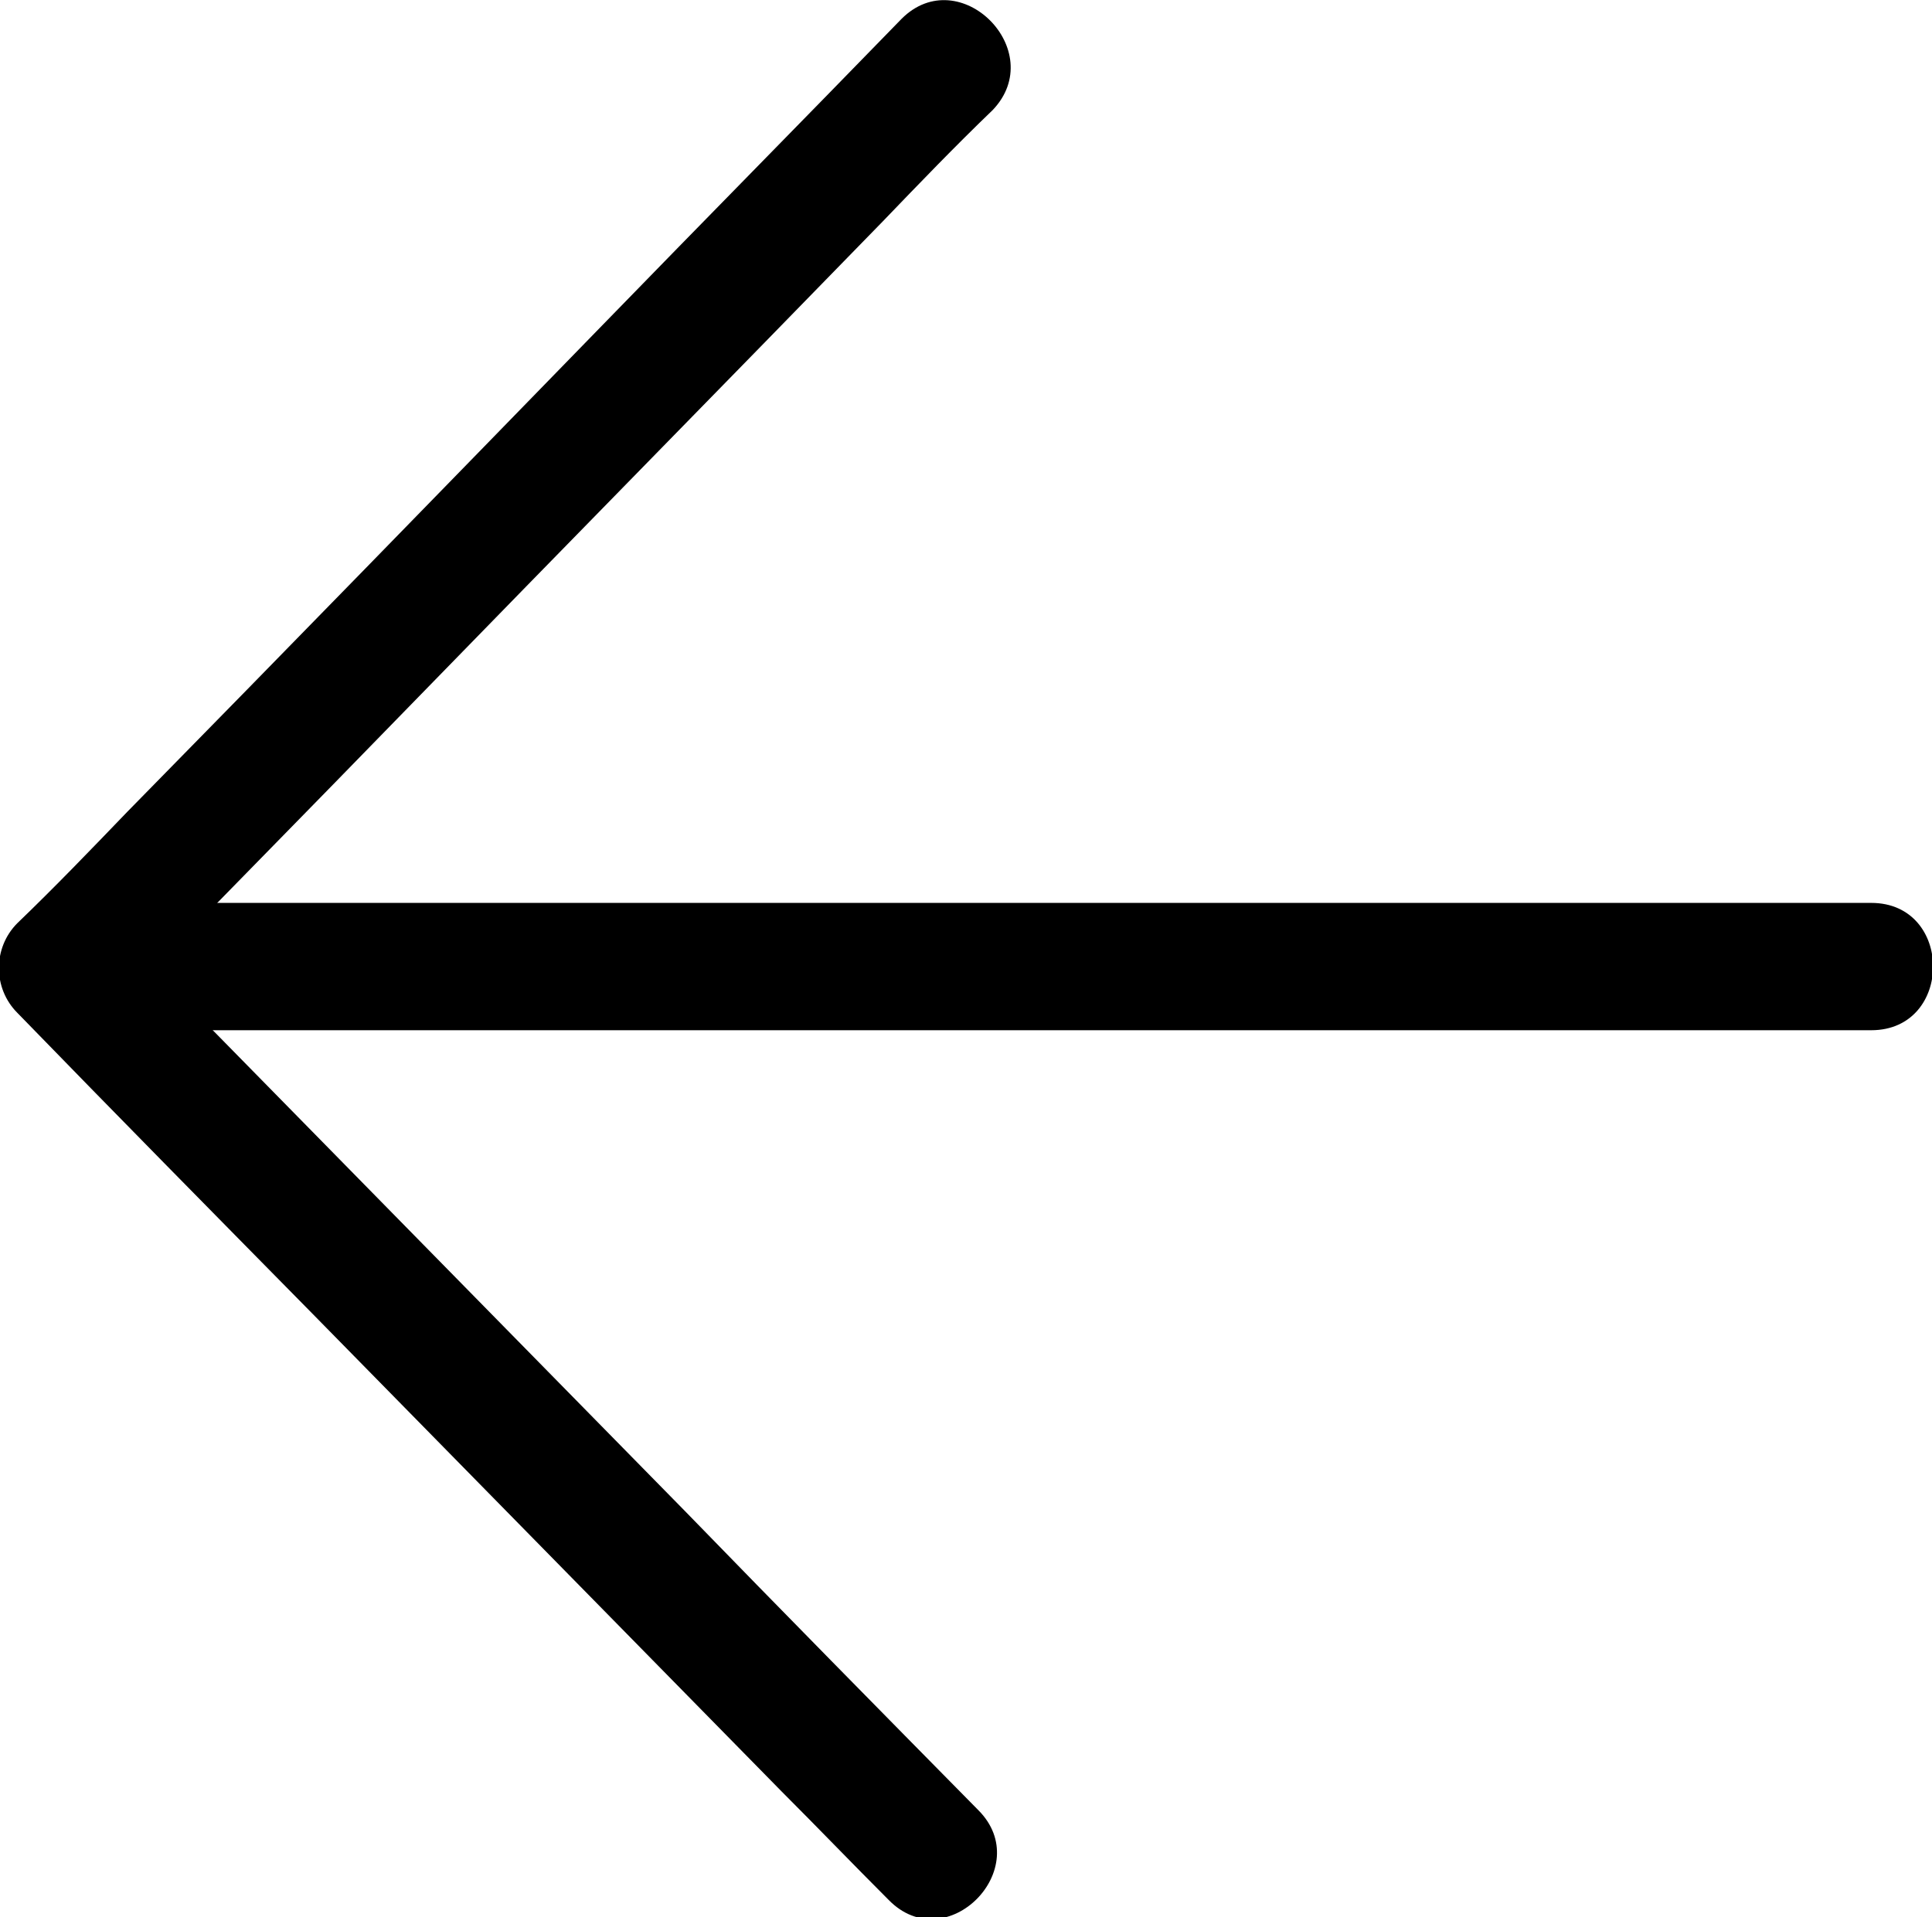 <?xml version="1.0" encoding="utf-8"?>
<!-- Generator: Adobe Illustrator 23.0.3, SVG Export Plug-In . SVG Version: 6.00 Build 0)  -->
<svg version="1.1" id="Layer_1" xmlns="http://www.w3.org/2000/svg" xmlns:xlink="http://www.w3.org/1999/xlink" x="0px" y="0px"
	 viewBox="0 0 133.5 132.5" style="enable-background:new 0 0 133.5 132.5;" xml:space="preserve">
<path d="M62.3,1.3c-6.9,7.1-13.8,14.1-20.7,21.2C30.7,33.7,19.8,44.9,8.8,56.1c-2.5,2.6-5,5.2-7.6,7.7c-1.7,1.7-1.7,4.5,0,6.2
	C8,77,14.8,83.9,21.6,90.8c10.8,11,21.6,22,32.4,33c2.5,2.5,4.9,5,7.4,7.5c4,4.1,10.2-2.2,6.2-6.2c-6.8-6.9-13.6-13.8-20.3-20.7
	c-10.8-11-21.6-22-32.4-33c-2.5-2.5-4.9-5-7.4-7.5c0,2.1,0,4.2,0,6.2C14.4,63,21.3,56,28.2,48.9C39.1,37.7,50.1,26.5,61,15.3
	c2.5-2.6,5-5.2,7.6-7.7C72.5,3.5,66.3-2.7,62.3,1.3L62.3,1.3z"/>
<path d="M7.5,71.2c13.7,0,27.4,0,41.2,0c21.9,0,43.7,0,65.6,0c5,0,10,0,15,0c5.7,0,5.7-8.8,0-8.8c-13.7,0-27.4,0-41.2,0
	c-21.9,0-43.7,0-65.6,0c-5,0-10,0-15,0C1.8,62.4,1.8,71.2,7.5,71.2L7.5,71.2z"/>
</svg>
